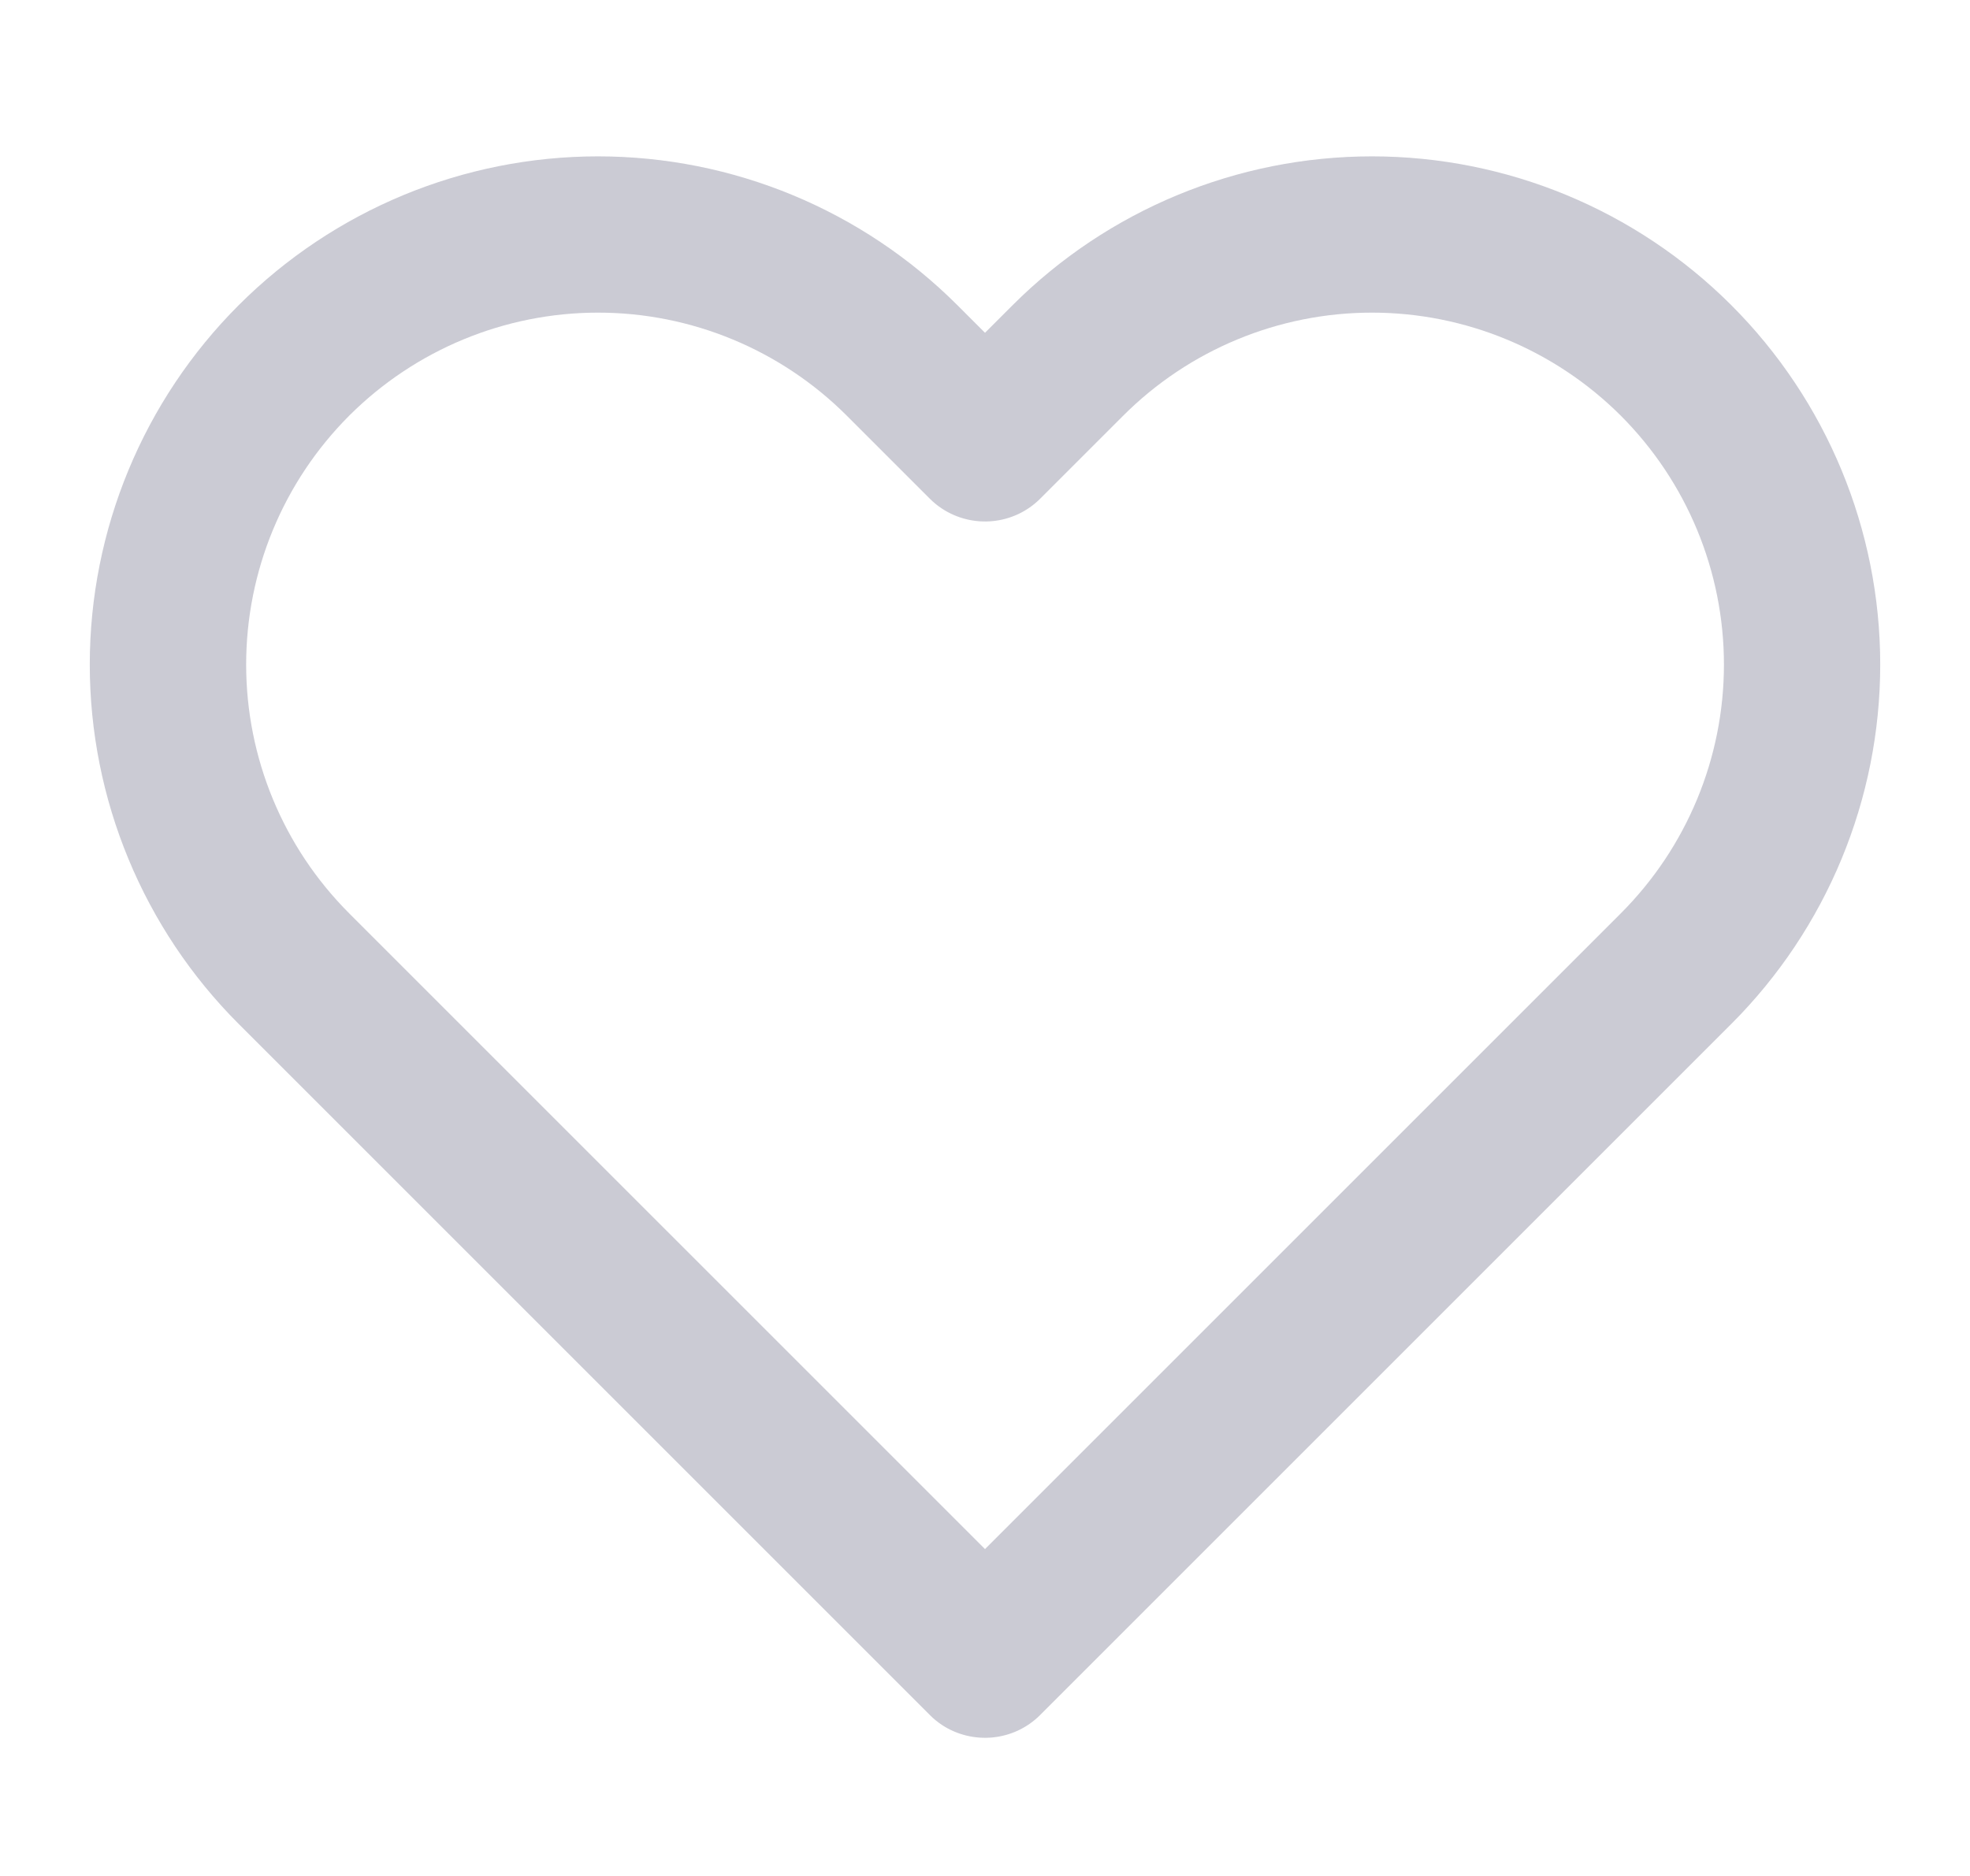 <svg width="21" height="20" viewBox="0 0 21 20" fill="none" xmlns="http://www.w3.org/2000/svg">
<g clip-path="url(#clip0_1_2372)">
<path fill-rule="evenodd" clip-rule="evenodd" d="M6.375 1.667C4.938 1.667 3.56 2.238 2.544 3.254C1.528 4.27 0.957 5.648 0.957 7.085C0.957 8.522 1.528 9.9 2.544 10.916L9.911 18.283C9.951 18.324 9.995 18.359 10.041 18.39C10.365 18.603 10.805 18.568 11.089 18.283L18.456 10.916C19.472 9.9 20.043 8.522 20.043 7.085C20.043 5.648 19.472 4.27 18.456 3.254C17.44 2.238 16.062 1.667 14.625 1.667C13.188 1.667 11.81 2.238 10.794 3.254L10.5 3.548L10.206 3.254C9.19 2.238 7.812 1.667 6.375 1.667ZM11.089 5.316C10.805 5.6 10.365 5.636 10.041 5.422C9.995 5.392 9.951 5.356 9.911 5.316L9.027 4.432C8.324 3.729 7.37 3.333 6.375 3.333C5.38 3.333 4.426 3.729 3.722 4.432C3.019 5.136 2.624 6.09 2.624 7.085C2.624 8.08 3.019 9.034 3.722 9.737L10.5 16.515L17.278 9.737C17.981 9.034 18.377 8.08 18.377 7.085C18.377 6.09 17.981 5.136 17.278 4.432C16.574 3.729 15.62 3.333 14.625 3.333C13.63 3.333 12.676 3.729 11.973 4.432L11.089 5.316Z" fill="#CBCBD4"/>
</g>
<defs>
<clipPath id="clip0_1_2372">
<rect width="20" height="20" fill="white" transform="translate(0.5)"/>
</clipPath>
</defs>
</svg>
